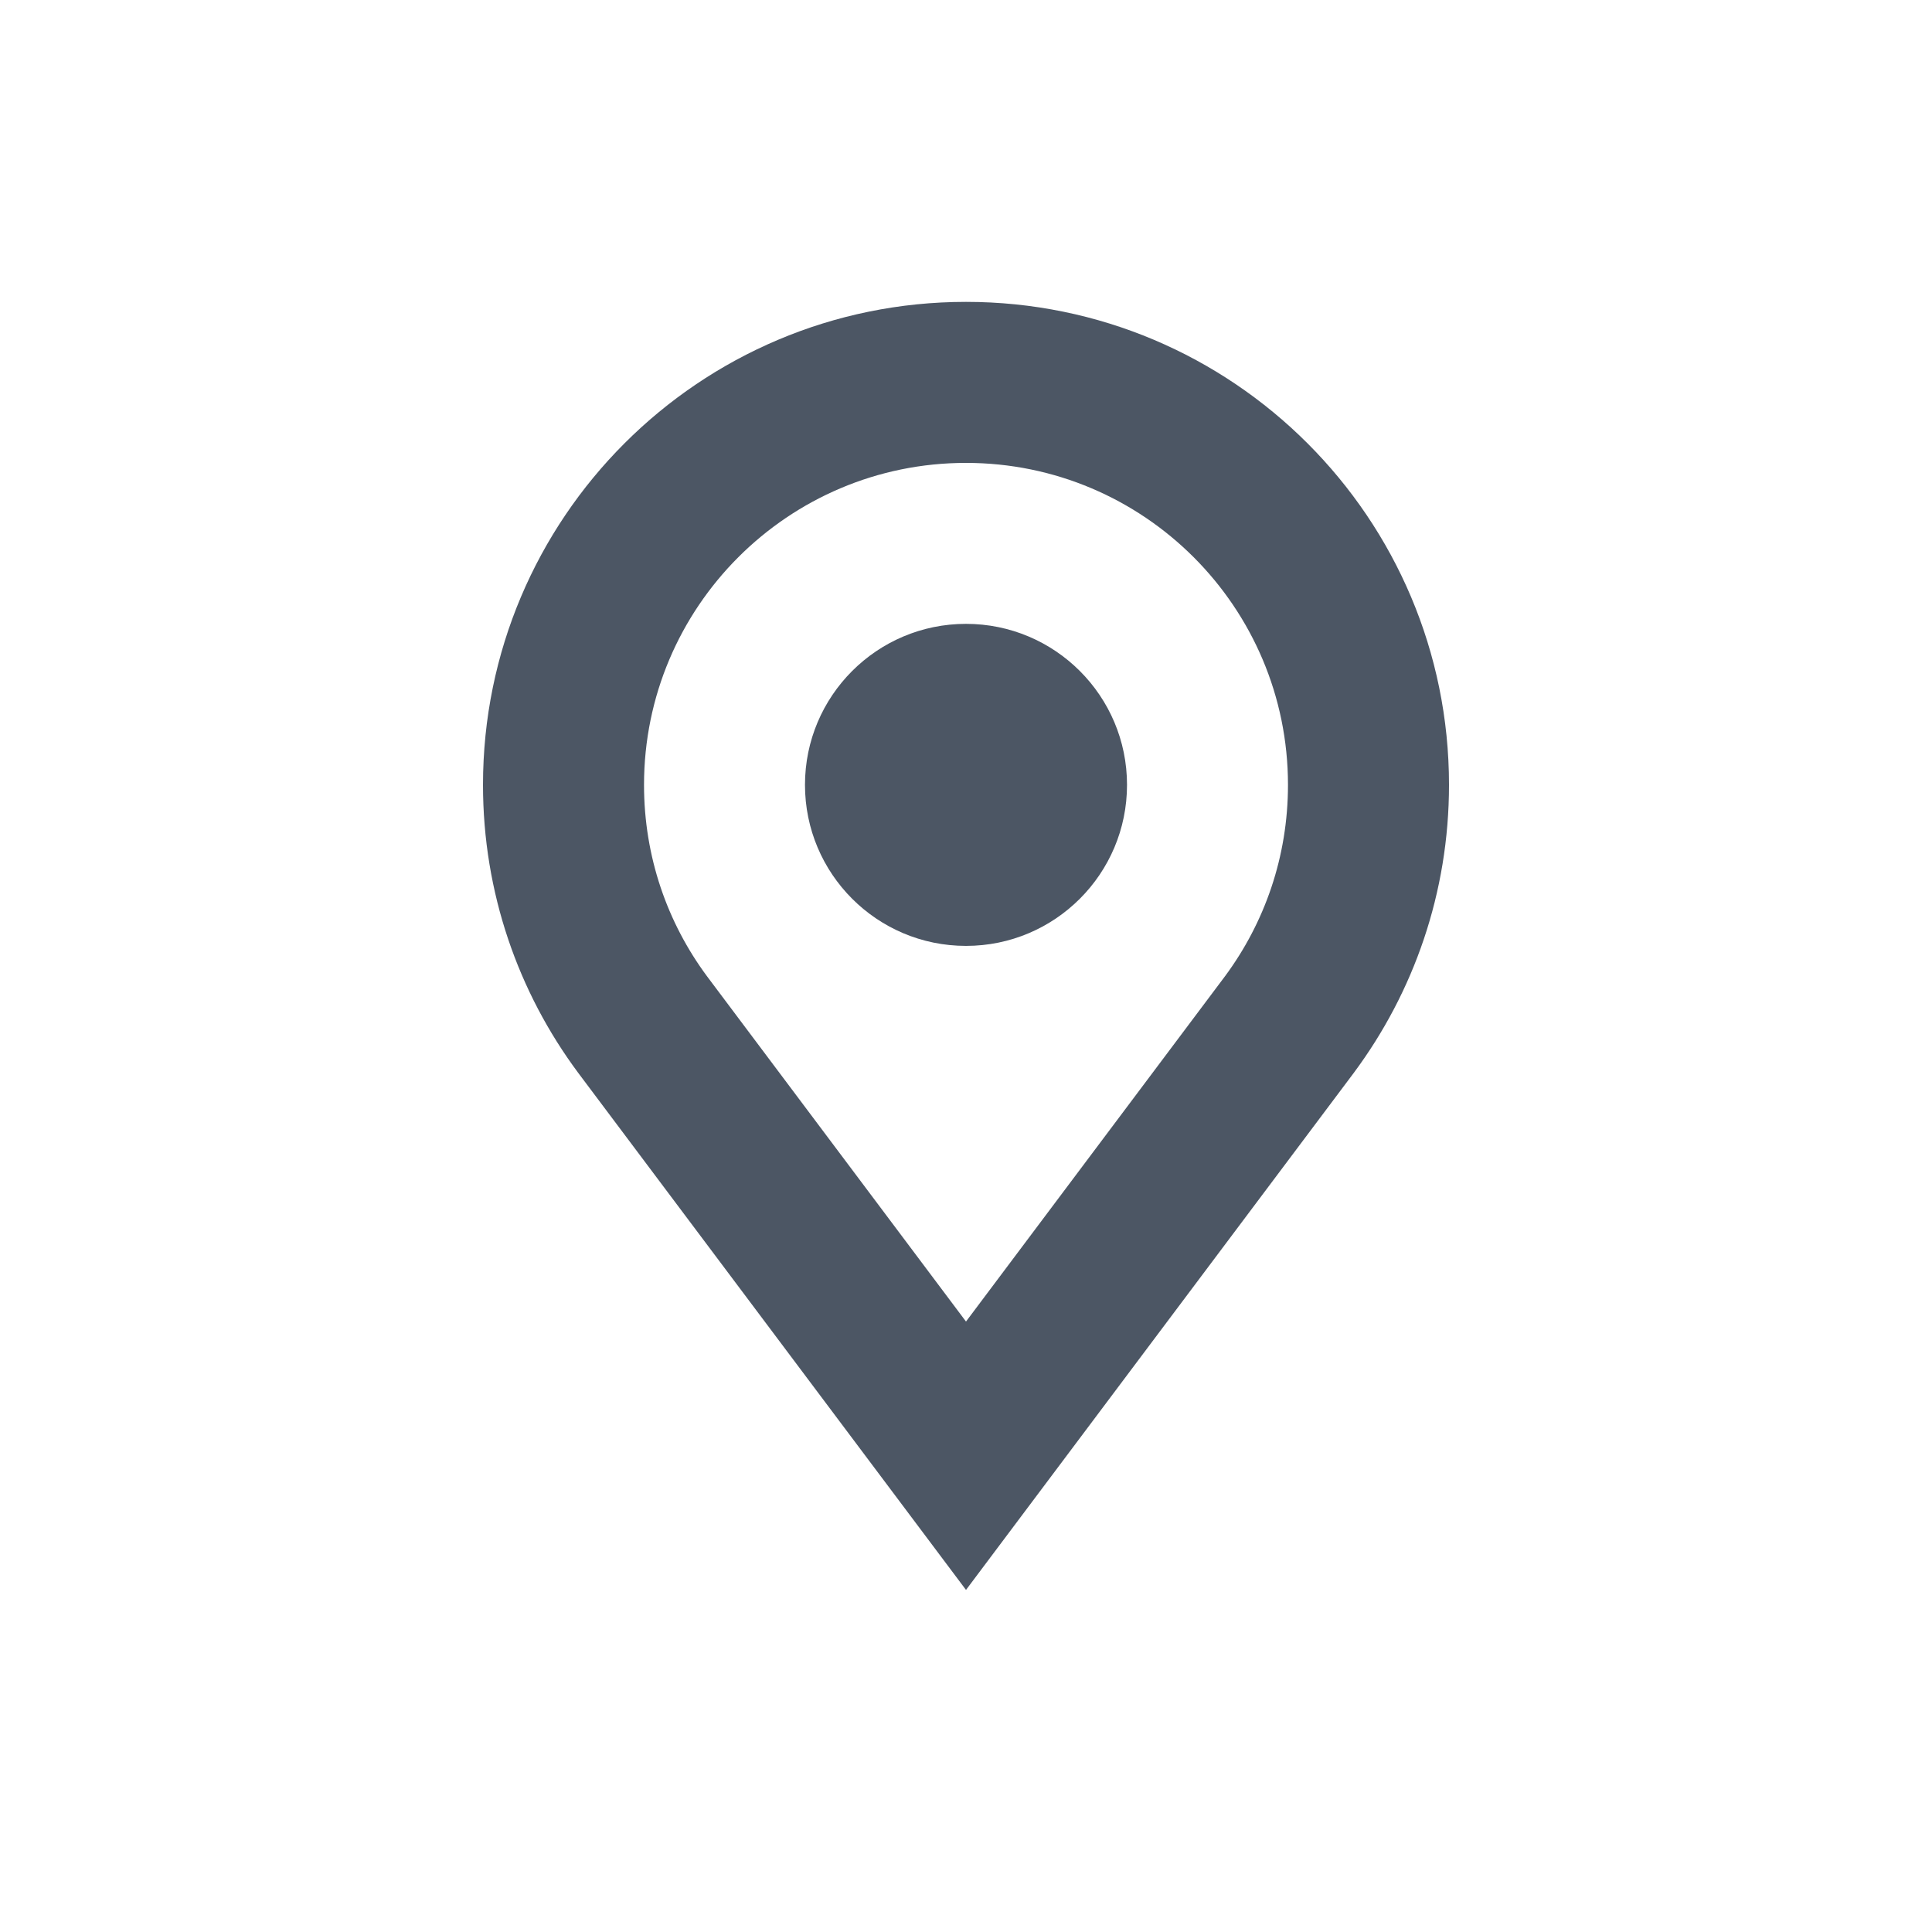 <svg fill="none" height="32" viewBox="0 0 32 32" width="32" xmlns="http://www.w3.org/2000/svg"><g fill="#4c5664"><path d="m16 15.667c1.473 0 2.667-1.194 2.667-2.667s-1.194-2.667-2.667-2.667-2.667 1.194-2.667 2.667 1.194 2.667 2.667 2.667z"/><path clip-rule="evenodd" d="m24 13c0 1.786-.585 3.434-1.574 4.766l-6.426 8.568-6.426-8.568c-.989-1.331-1.574-2.98-1.574-4.766 0-4.418 3.582-8 8-8s8 3.582 8 8zm-2.667 0c0 1.192-.388 2.285-1.044 3.171l-4.289 5.718-4.289-5.718c-.657-.886-1.044-1.98-1.044-3.171 0-2.946 2.388-5.333 5.333-5.333s5.333 2.388 5.333 5.333z" fill-rule="evenodd"/></g></svg>